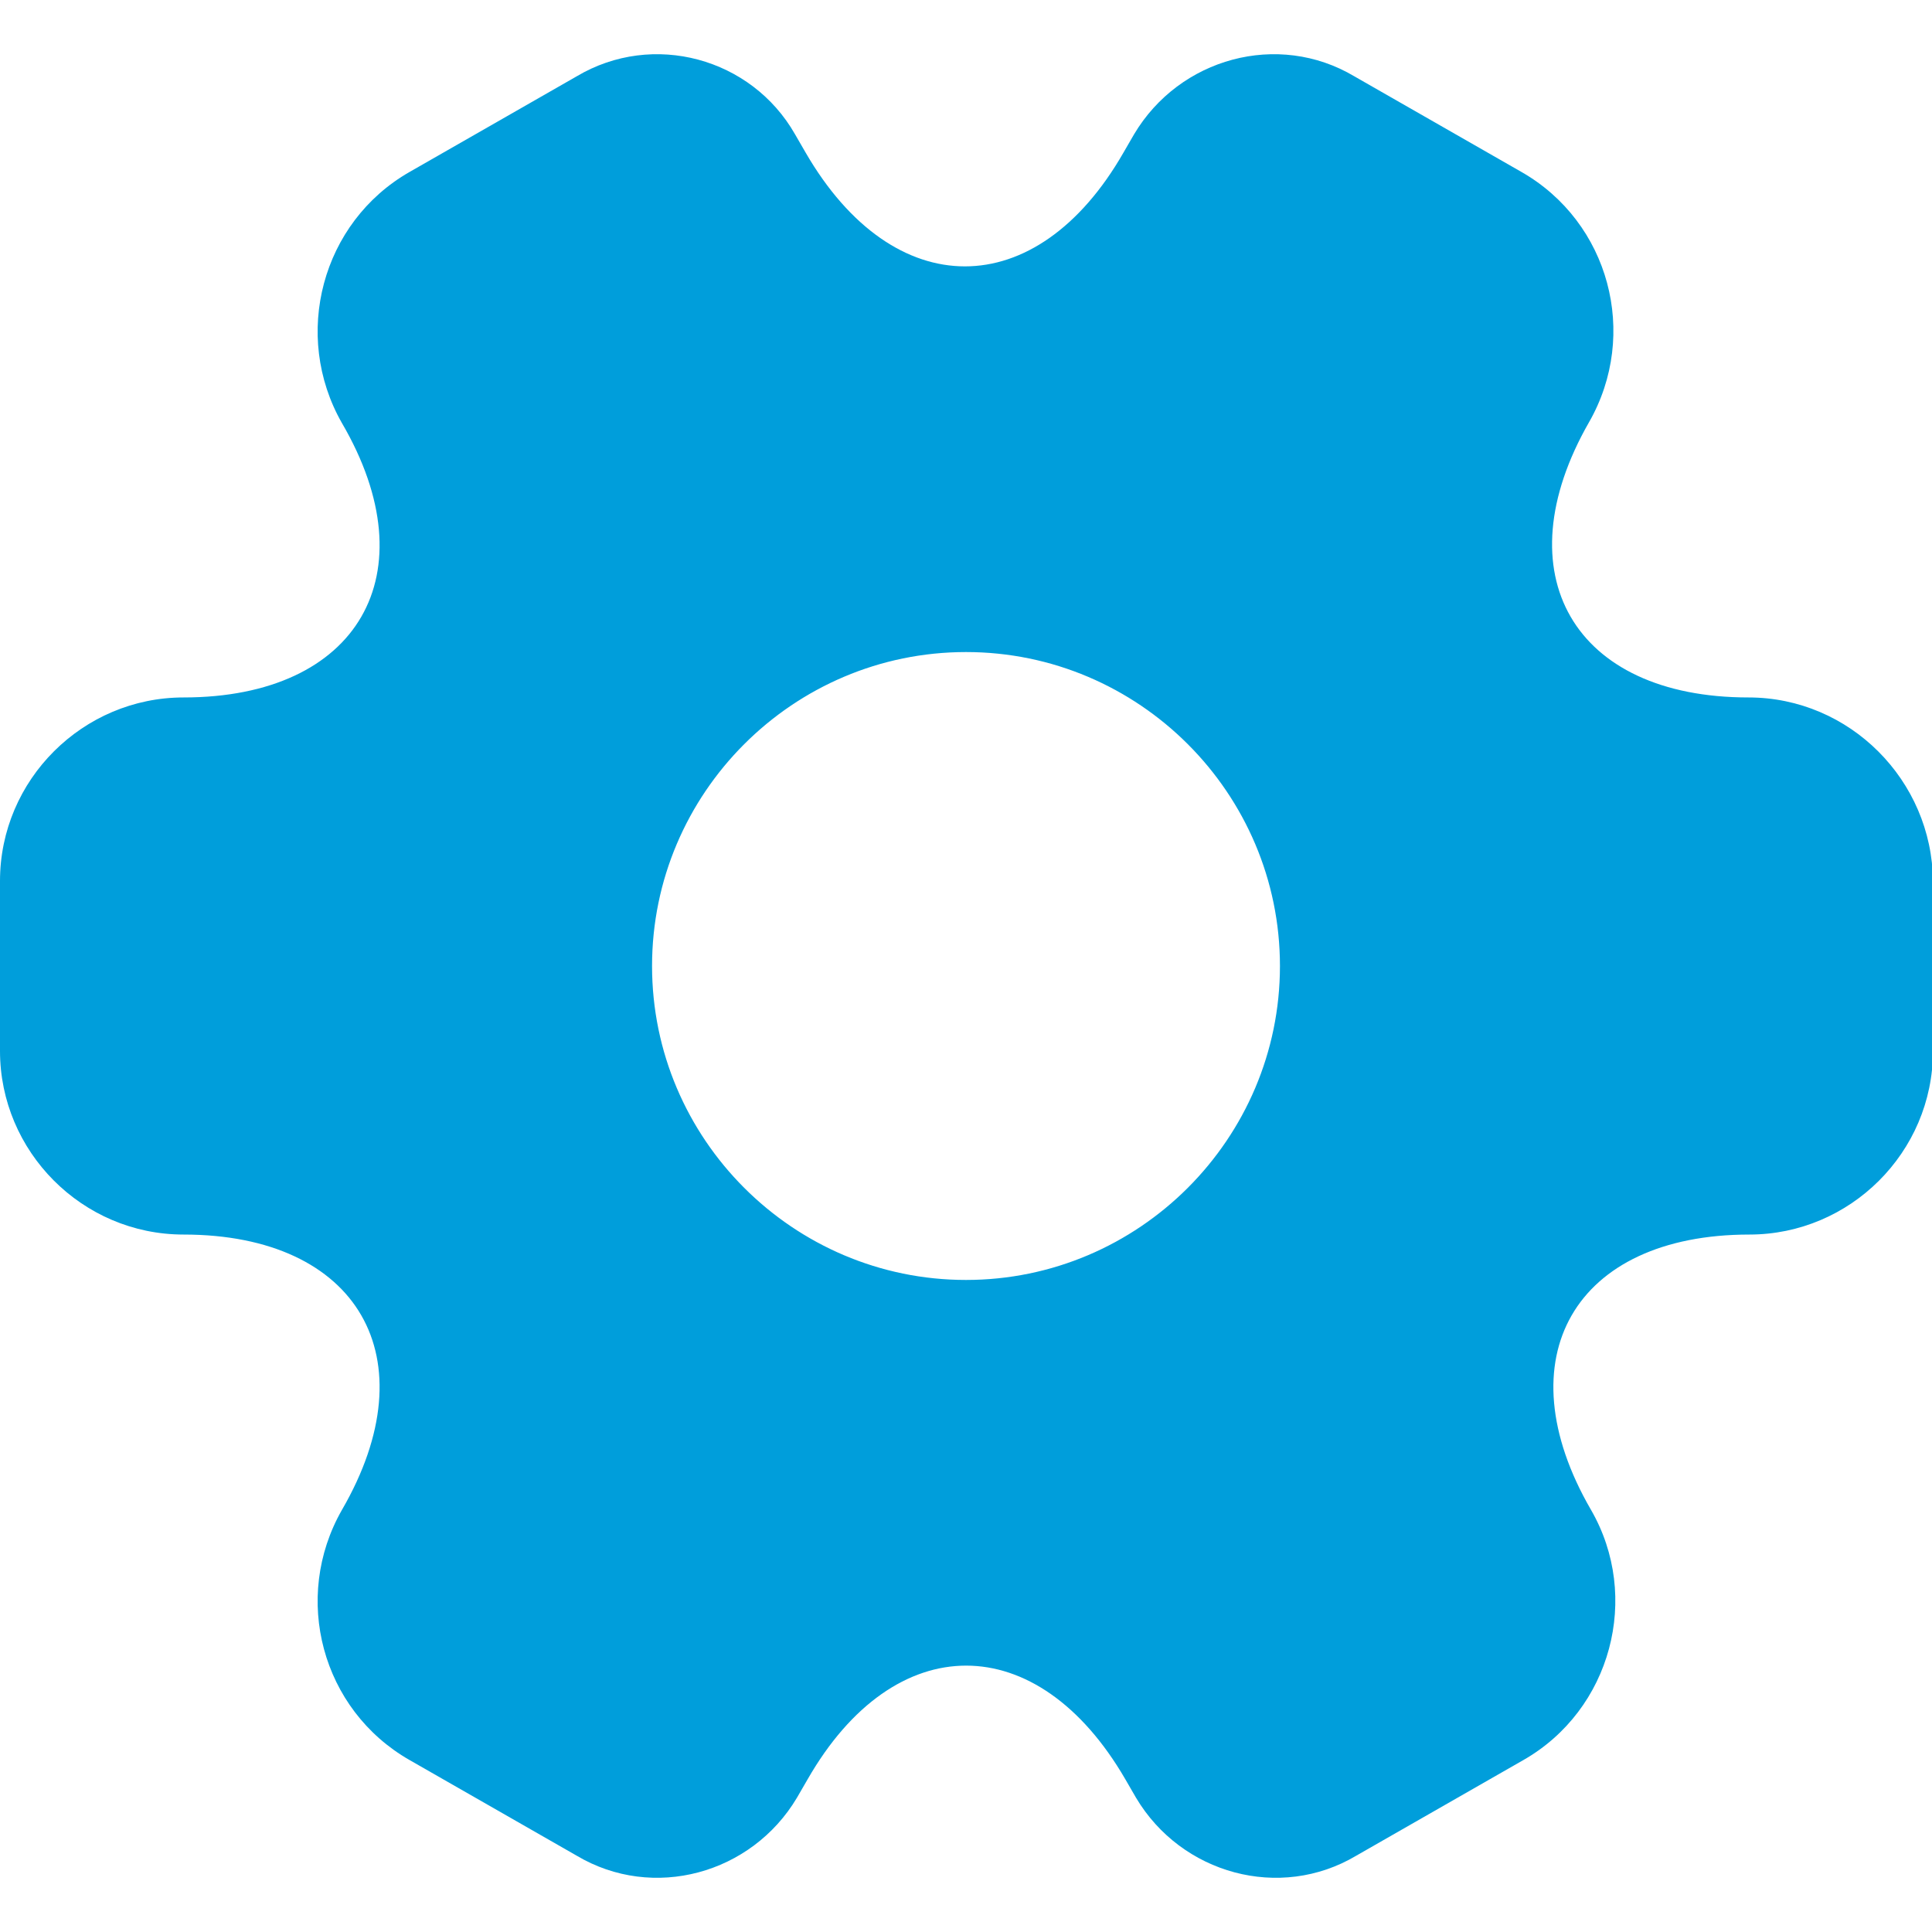 <svg width="20" height="20" viewBox="0 0 20 20" fill="none" xmlns="http://www.w3.org/2000/svg">
<path d="M18.1 7.22C16.29 7.22 15.55 5.94 16.45 4.37C16.97 3.46 16.66 2.3 15.75 1.78L14.02 0.79C13.23 0.32 12.21 0.6 11.74 1.39L11.63 1.58C10.73 3.15 9.25 3.15 8.34 1.58L8.23 1.39C7.78 0.6 6.76 0.32 5.97 0.79L4.24 1.78C3.33 2.3 3.02 3.47 3.54 4.38C4.45 5.94 3.71 7.22 1.9 7.22C0.86 7.22 0 8.07 0 9.12V10.88C0 11.92 0.85 12.78 1.9 12.78C3.71 12.78 4.45 14.06 3.54 15.63C3.02 16.54 3.33 17.7 4.24 18.22L5.97 19.21C6.76 19.68 7.78 19.4 8.25 18.61L8.36 18.42C9.26 16.85 10.74 16.85 11.65 18.42L11.76 18.61C12.23 19.4 13.25 19.68 14.04 19.21L15.77 18.22C16.68 17.7 16.99 16.53 16.47 15.63C15.56 14.06 16.3 12.78 18.11 12.78C19.15 12.78 20.01 11.93 20.01 10.88V9.12C20 8.08 19.15 7.22 18.1 7.22ZM10 13.25C8.21 13.25 6.75 11.79 6.75 10C6.75 8.21 8.21 6.75 10 6.75C11.79 6.75 13.25 8.21 13.25 10C13.25 11.79 11.79 13.25 10 13.25Z" fill="#009EDB"/>
</svg>
